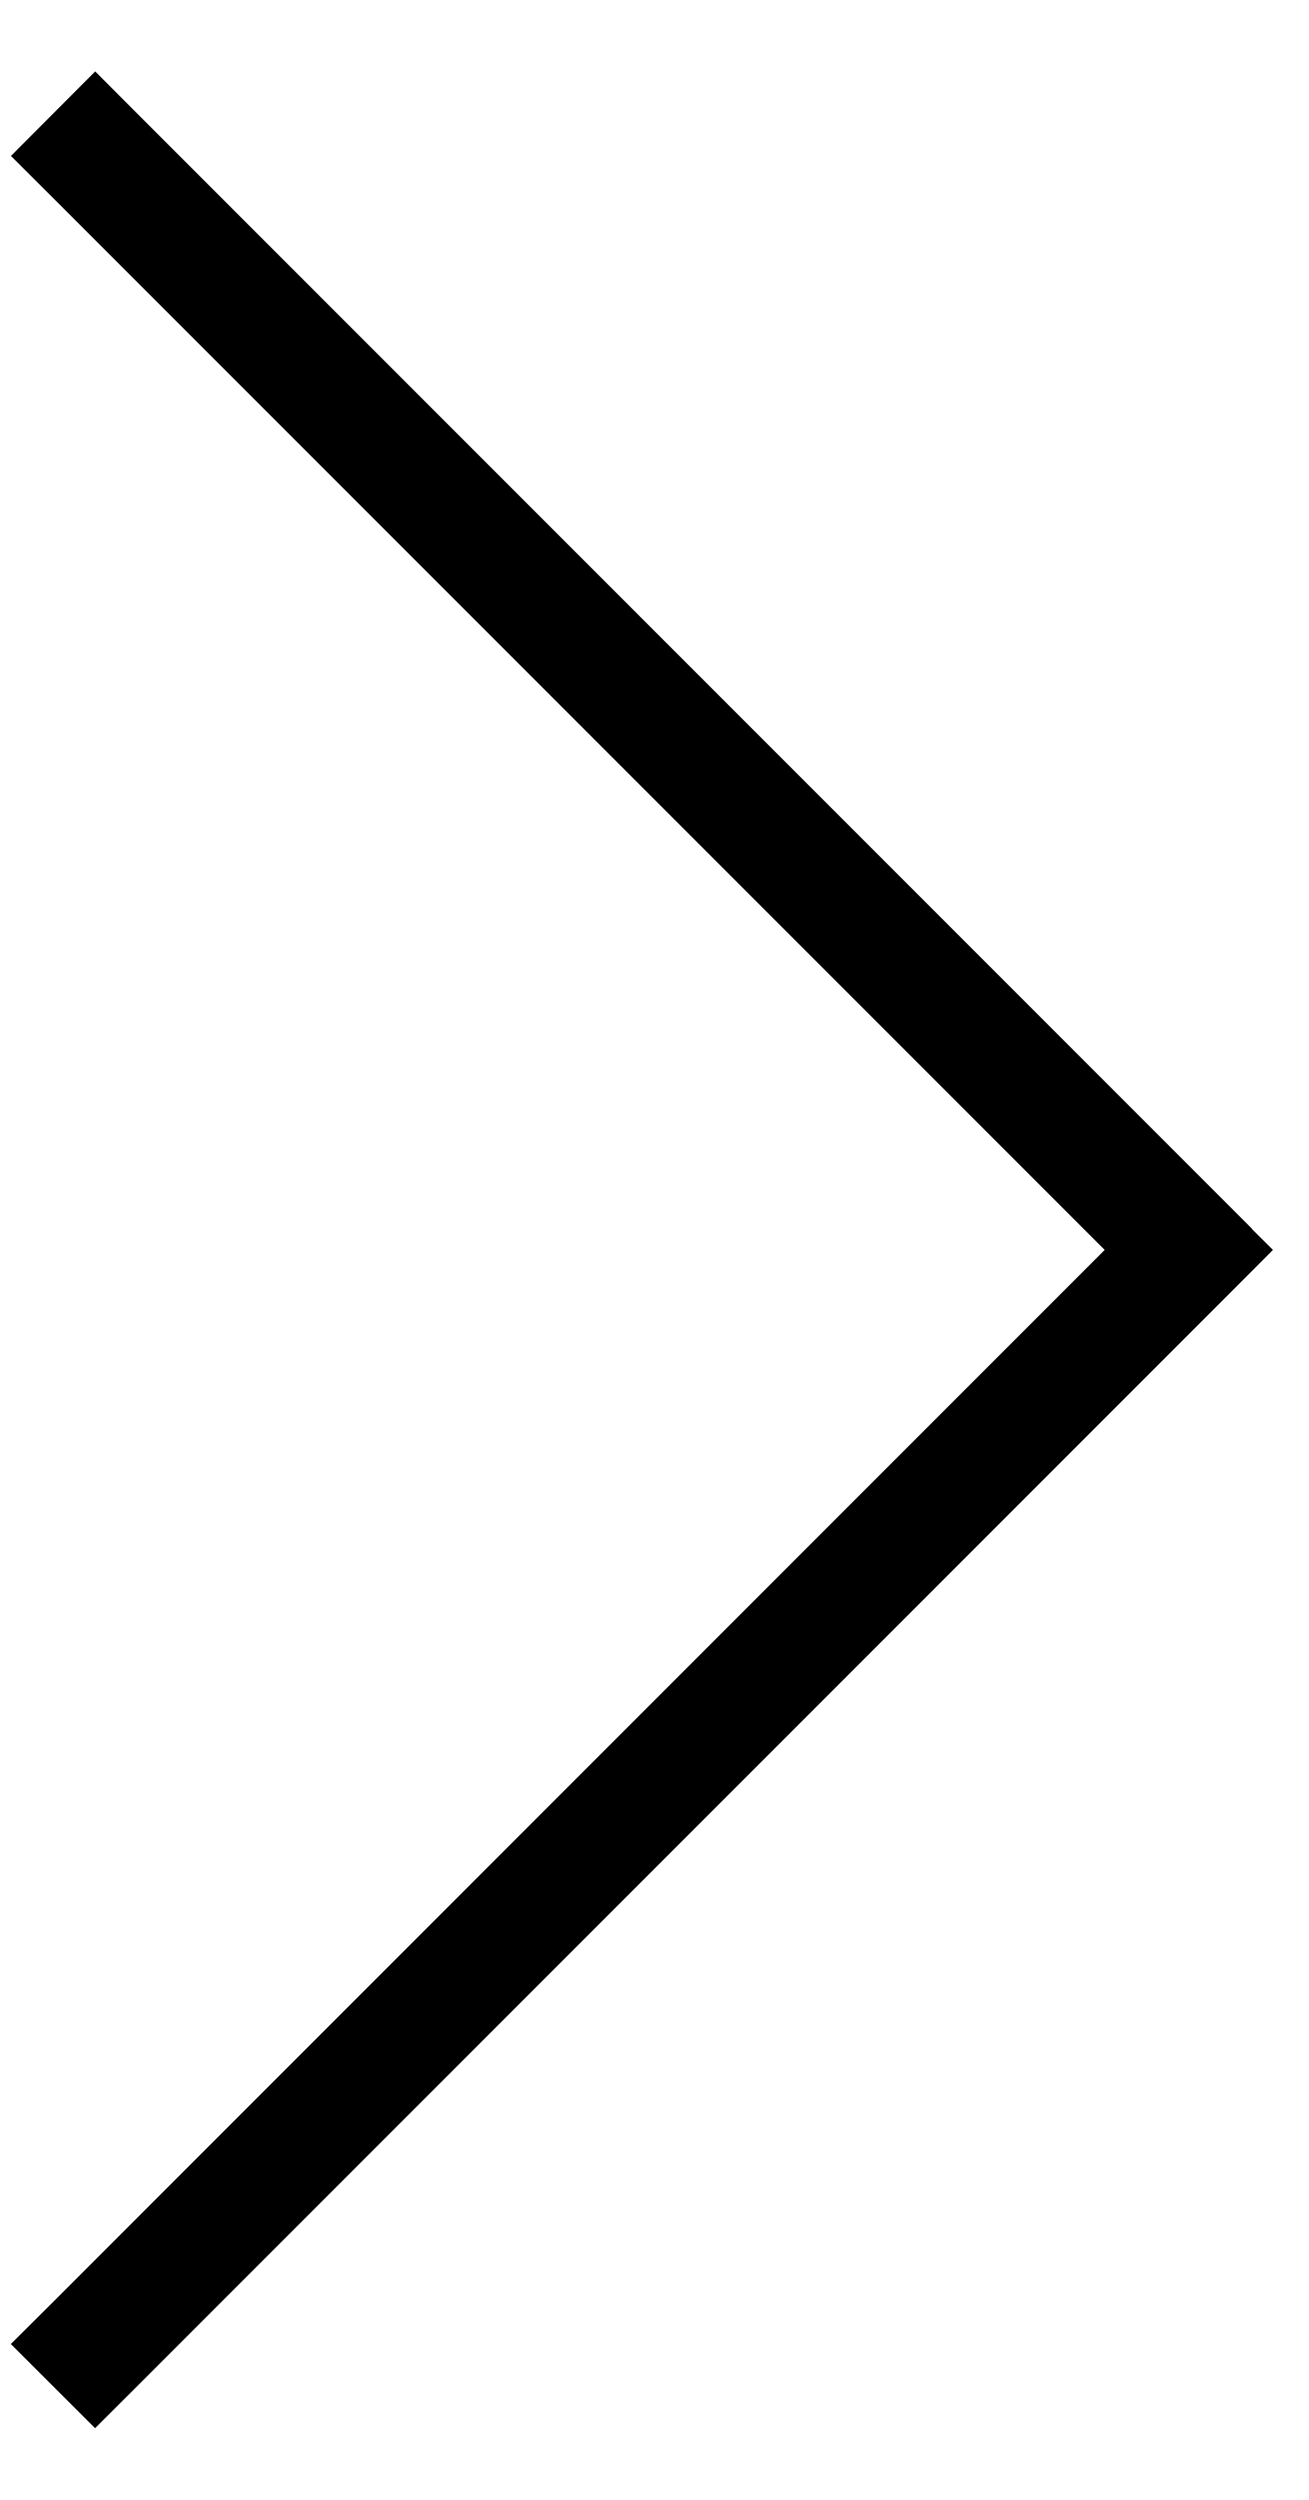 <svg width="11" height="21" viewBox="0 0 11 21" xmlns="http://www.w3.org/2000/svg"><g id="Page-1" fill="none" fill-rule="evenodd"><path d="M10.52 10.324l.177.176-.353.354-9.19 9.19-.355.354-.708-.707.354-.352L9.283 10.5.446 1.663.092 1.31.8.6l.353.354 9.19 9.19.178.178z" id="arrow" fill="#000"/></g></svg>